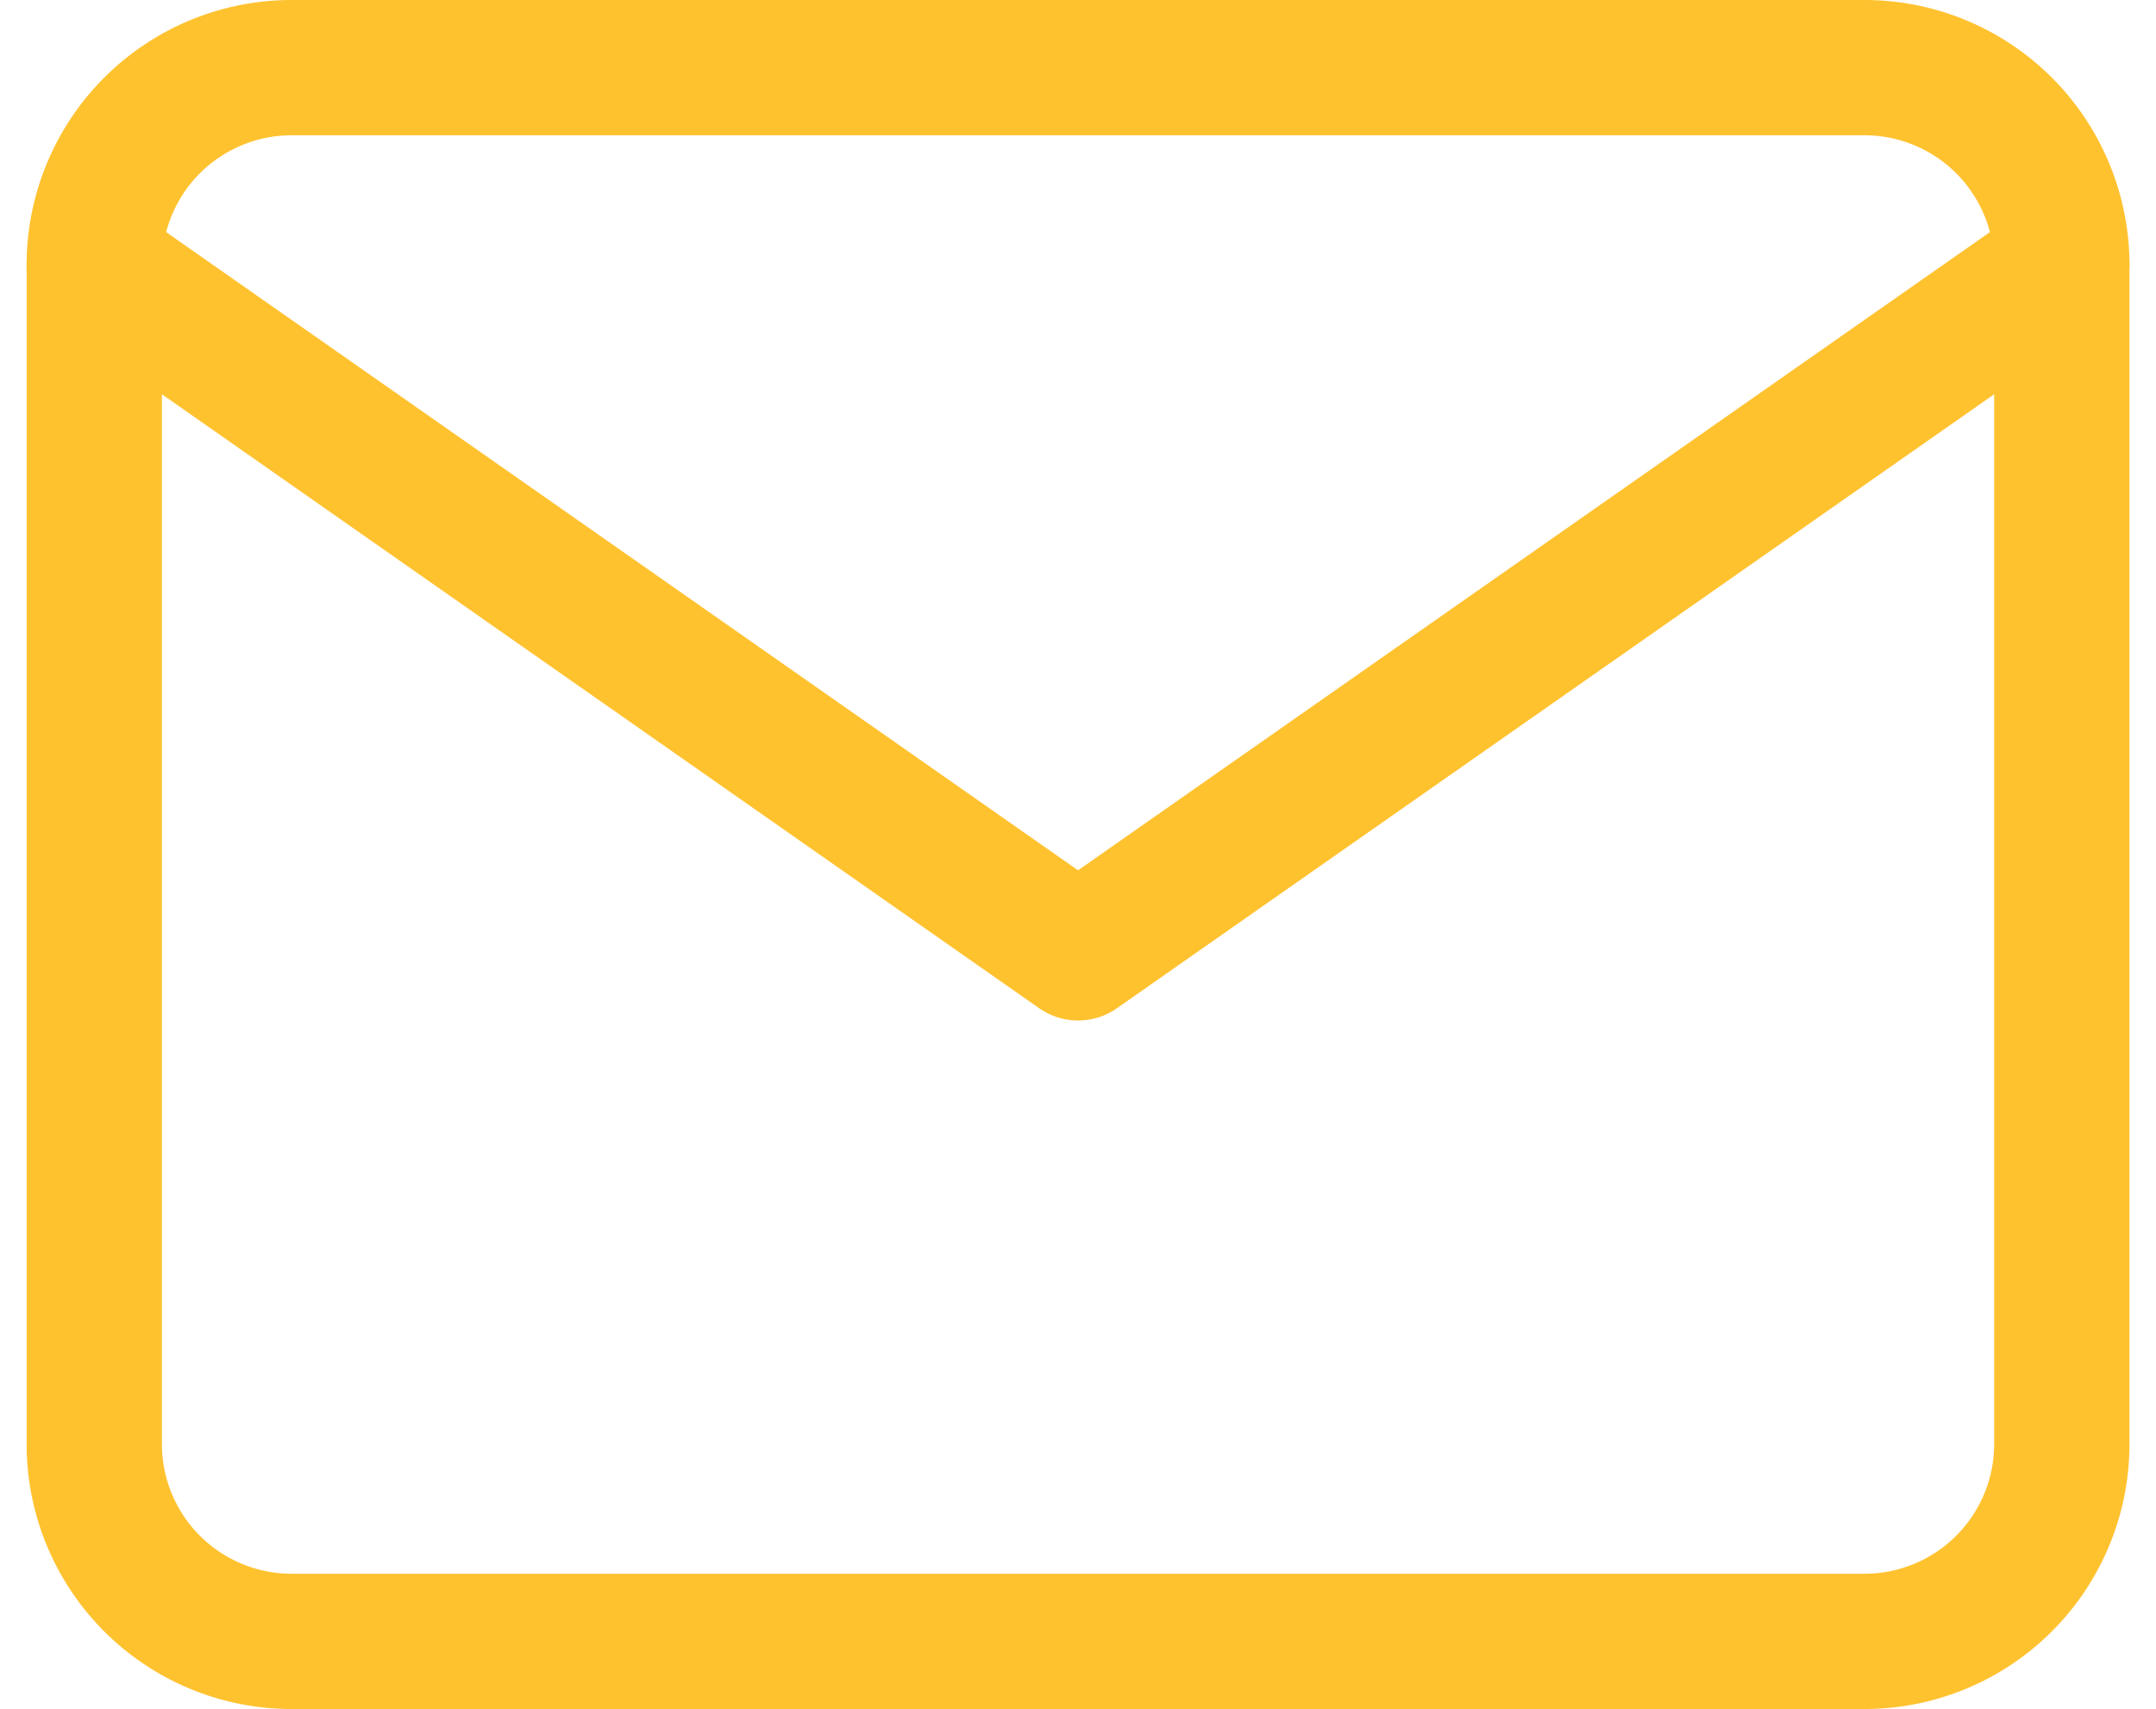 <svg xmlns="http://www.w3.org/2000/svg" width="23.901" height="18.949" viewBox="0 0 23.901 18.949">
  <g id="Icon_feather-mail" data-name="Icon feather-mail" transform="translate(-1.955 -5.25)">
    <path id="Path_467" data-name="Path 467" d="M5.181,6H22.631a2.188,2.188,0,0,1,2.181,2.181V21.268a2.188,2.188,0,0,1-2.181,2.181H5.181A2.188,2.188,0,0,1,3,21.268V8.181A2.188,2.188,0,0,1,5.181,6Z" transform="translate(0 0)" fill="none" stroke="#ffc22f" stroke-linecap="round" stroke-linejoin="round" stroke-width="1.5"/>
    <path id="Path_468" data-name="Path 468" d="M24.812,9,13.906,16.634,3,9" transform="translate(0 -0.819)" fill="none" stroke="#ffc22f" stroke-linecap="round" stroke-linejoin="round" stroke-width="1.5"/>
  </g>
</svg>
